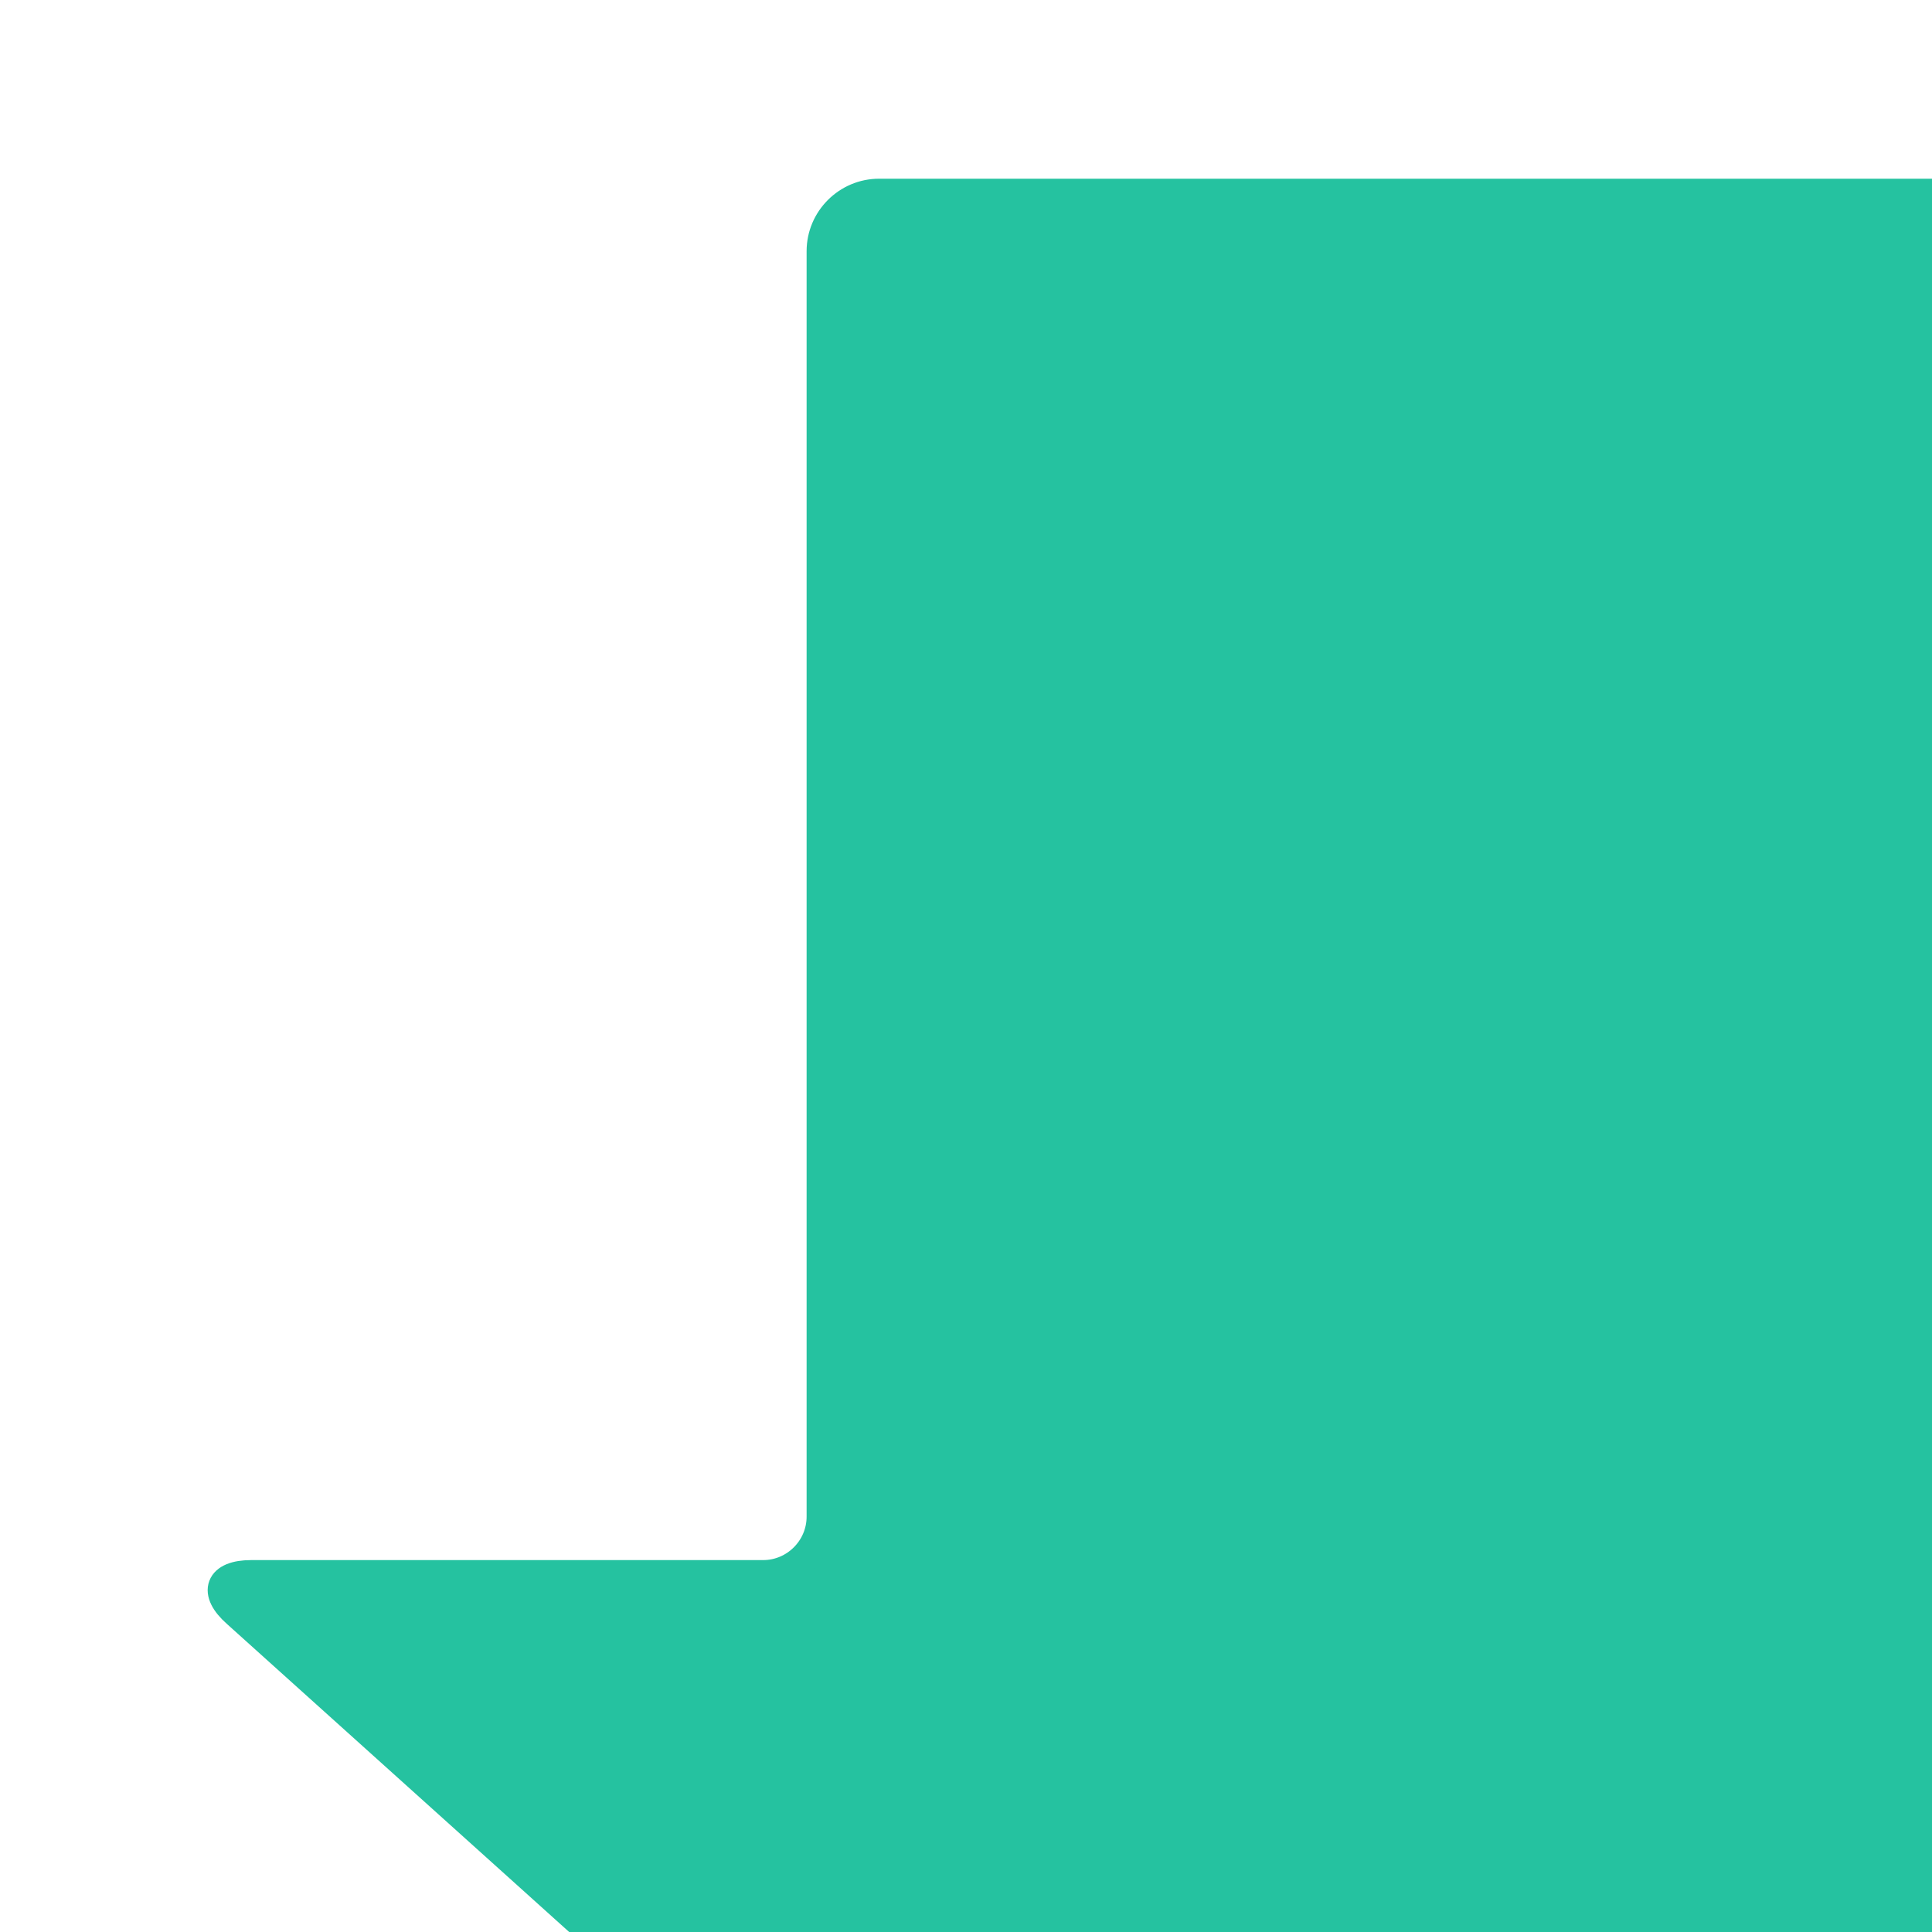 <svg xmlns="http://www.w3.org/2000/svg" width="200" height="200"><path d="M209 20c3.3 0 6 2.7 6 6v131c0 3.3 2.7 6 6 6h53c3.3 0 4 1.8 1.5 4L154.5 276c-2.5 2.2-6.5 2.2-8.9 0L24.5 167c-2.5-2.2-1.8-4 1.5-4h53c3.3 0 6-2.7 6-6V26c0-3.3 2.7-6 6-6z" style="fill:#25c2a0;stroke-width:3;stroke:#25c2a0"/></svg>